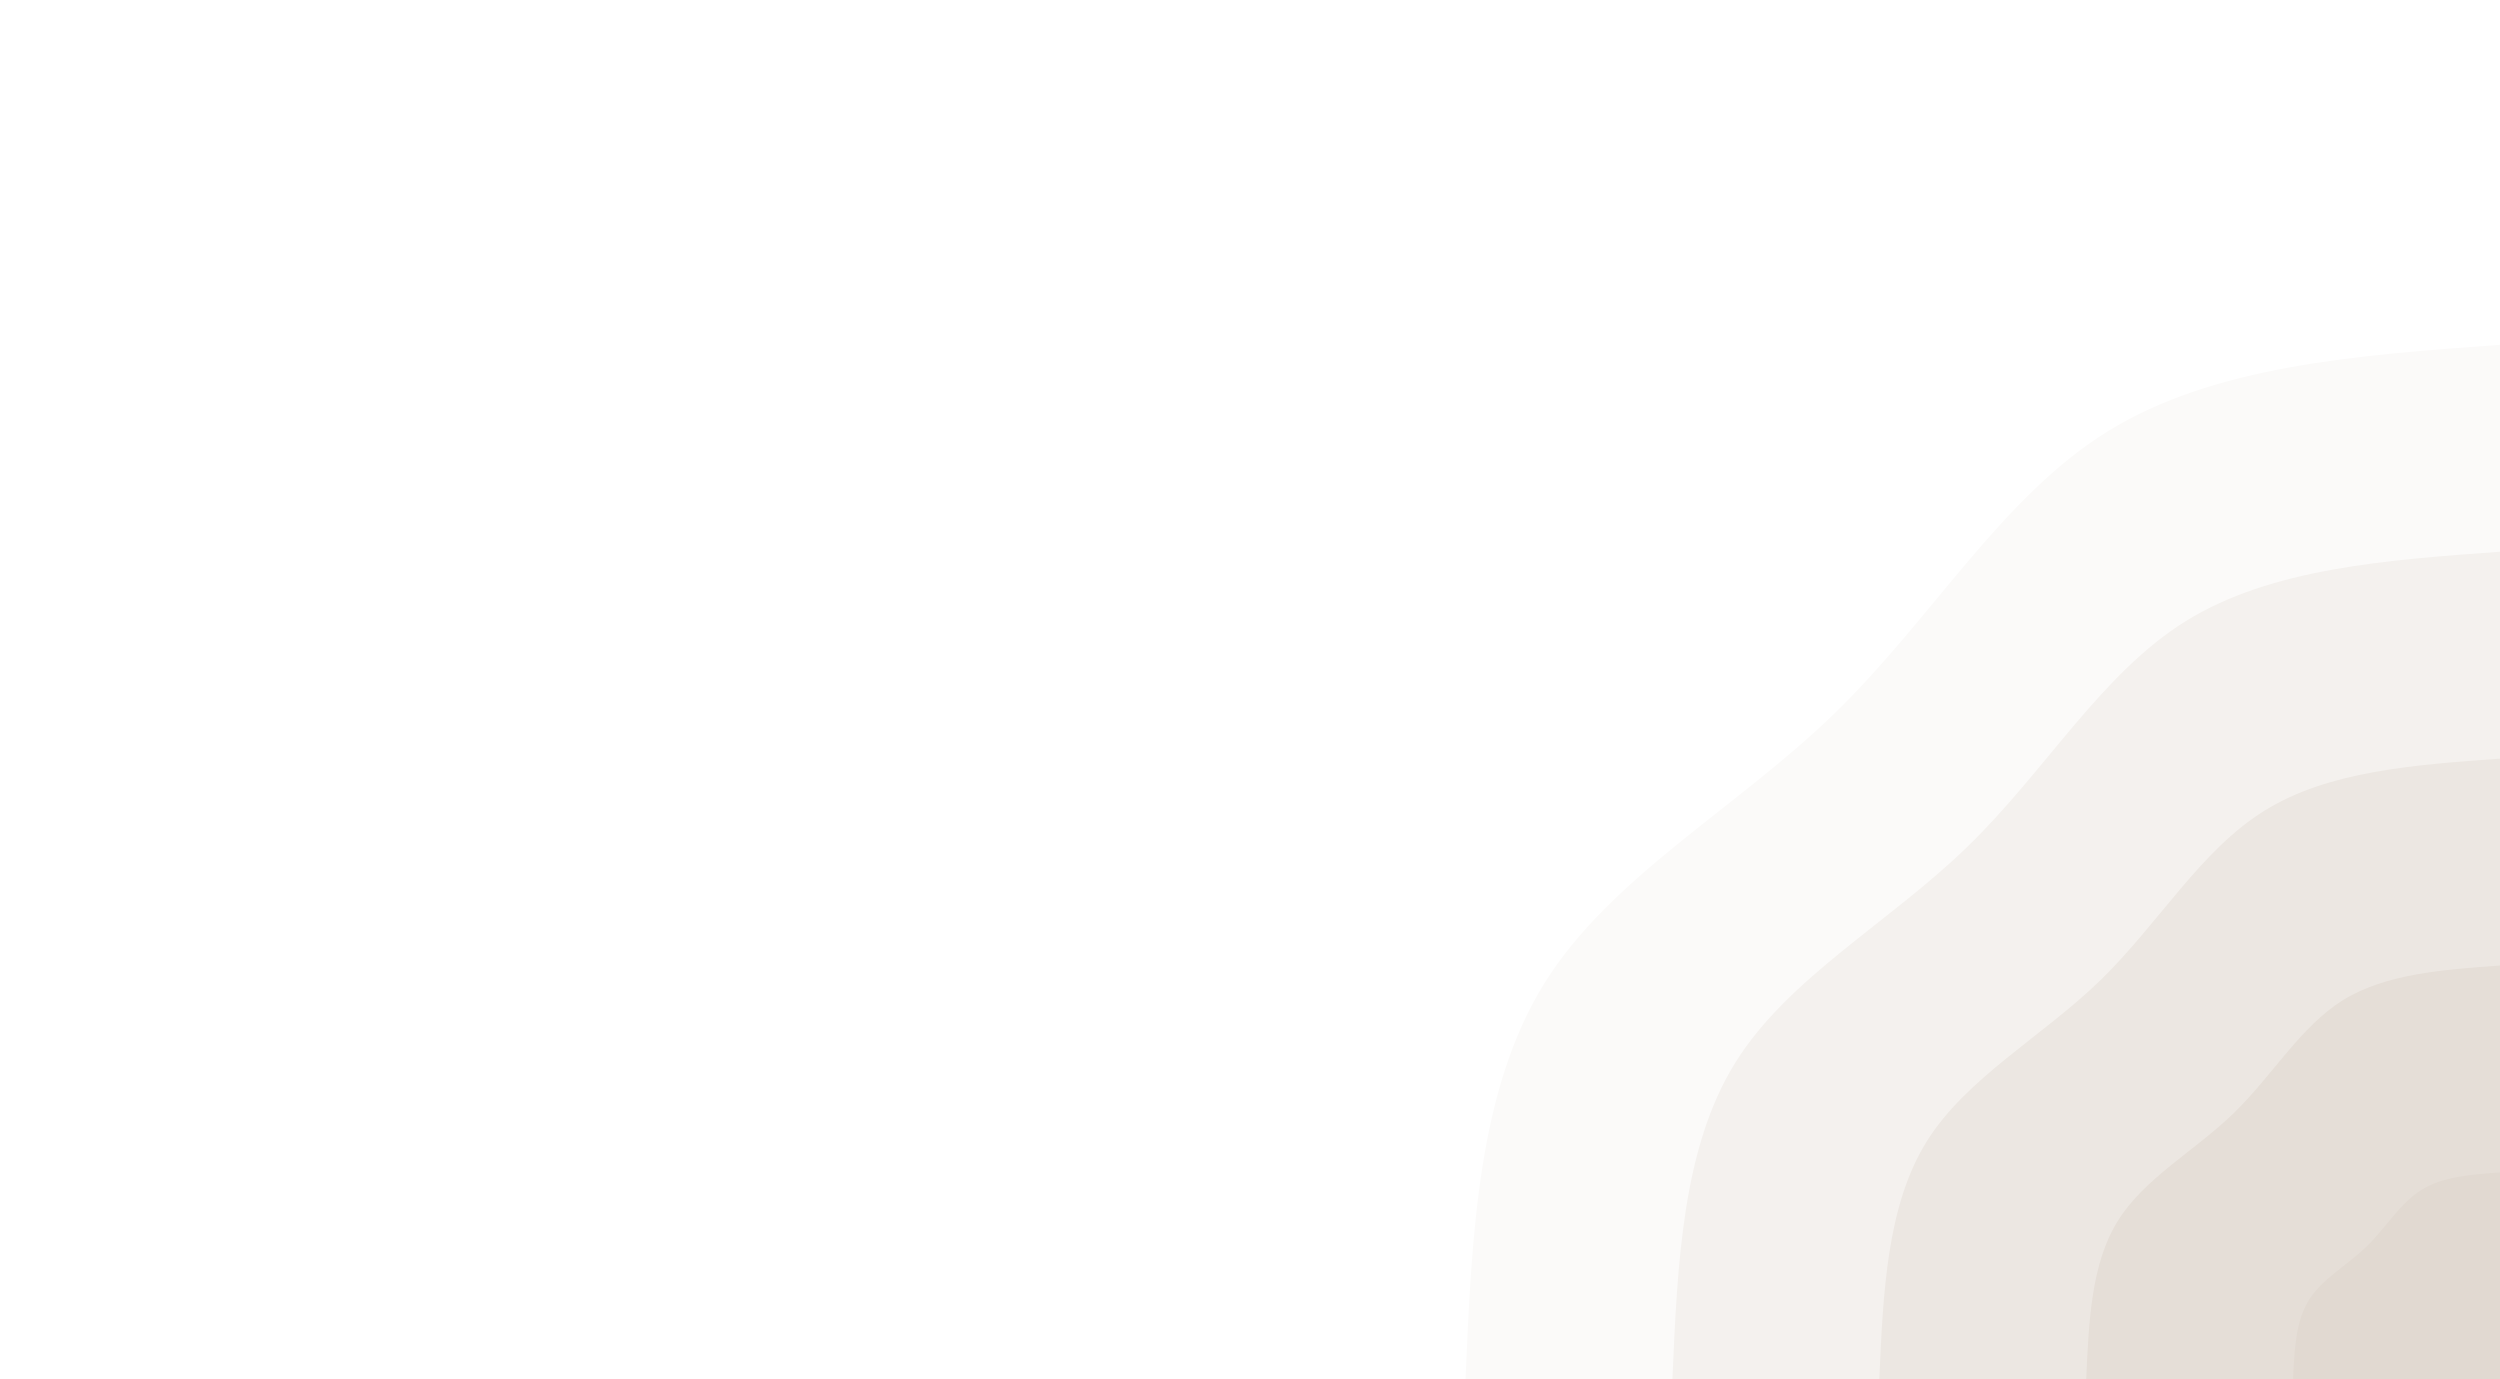 <svg width="1450" height="800" xmlns="http://www.w3.org/2000/svg" version="1.1">










 <g>
  <title>Layer 1</title>
  <rect id="svg_1" fill="#FFFFFF" height="800" width="1450" y="0" x="0"/>
  <g id="svg_2">
   <path id="svg_3" fill="#fbfaf9" d="m850,800c3.6,-83.9 7.3,-167.8 45.7,-229.6c38.4,-61.8 111.6,-101.5 168.2,-156.5c56.7,-55 96.8,-125.4 158.4,-163.6c61.6,-38.2 144.6,-44.3 227.7,-50.3l0,600l-600,0z"/>
   <path id="svg_4" fill="#f4f1ee" d="m970,800c2.9,-67.1 5.8,-134.3 36.5,-183.7c30.8,-49.4 89.3,-81.1 134.6,-125.2c45.4,-44 77.5,-100.3 126.7,-130.9c49.3,-30.5 115.8,-35.4 182.2,-40.2l0,480l-480,0z"/>
   <path id="svg_5" fill="#ece7e2" d="m1090,800c2.2,-50.3 4.4,-100.7 27.4,-137.8c23,-37 67,-60.8 101,-93.8c33.9,-33.1 58,-75.3 95,-98.2c36.9,-23 86.8,-26.6 136.6,-30.2l0,360l-360,0z"/>
   <path id="svg_6" fill="#e5ded7" d="m1210,800c1.5,-33.6 2.9,-67.1 18.3,-91.8c15.3,-24.8 44.6,-40.6 67.3,-62.6c22.6,-22 38.7,-50.2 63.3,-65.5c24.7,-15.3 57.9,-17.7 91.1,-20.1l0,240l-240,0z"/>
   <path id="svg_7" fill="#e1d9d1" d="m1330,800c0.7,-16.8 1.5,-33.6 9.1,-45.9c7.7,-12.4 22.4,-20.3 33.7,-31.3c11.3,-11 19.3,-25.1 31.7,-32.7c12.3,-7.7 28.9,-8.9 45.5,-10.1l0,120l-120,0z"/>
  </g>
 </g>
</svg>